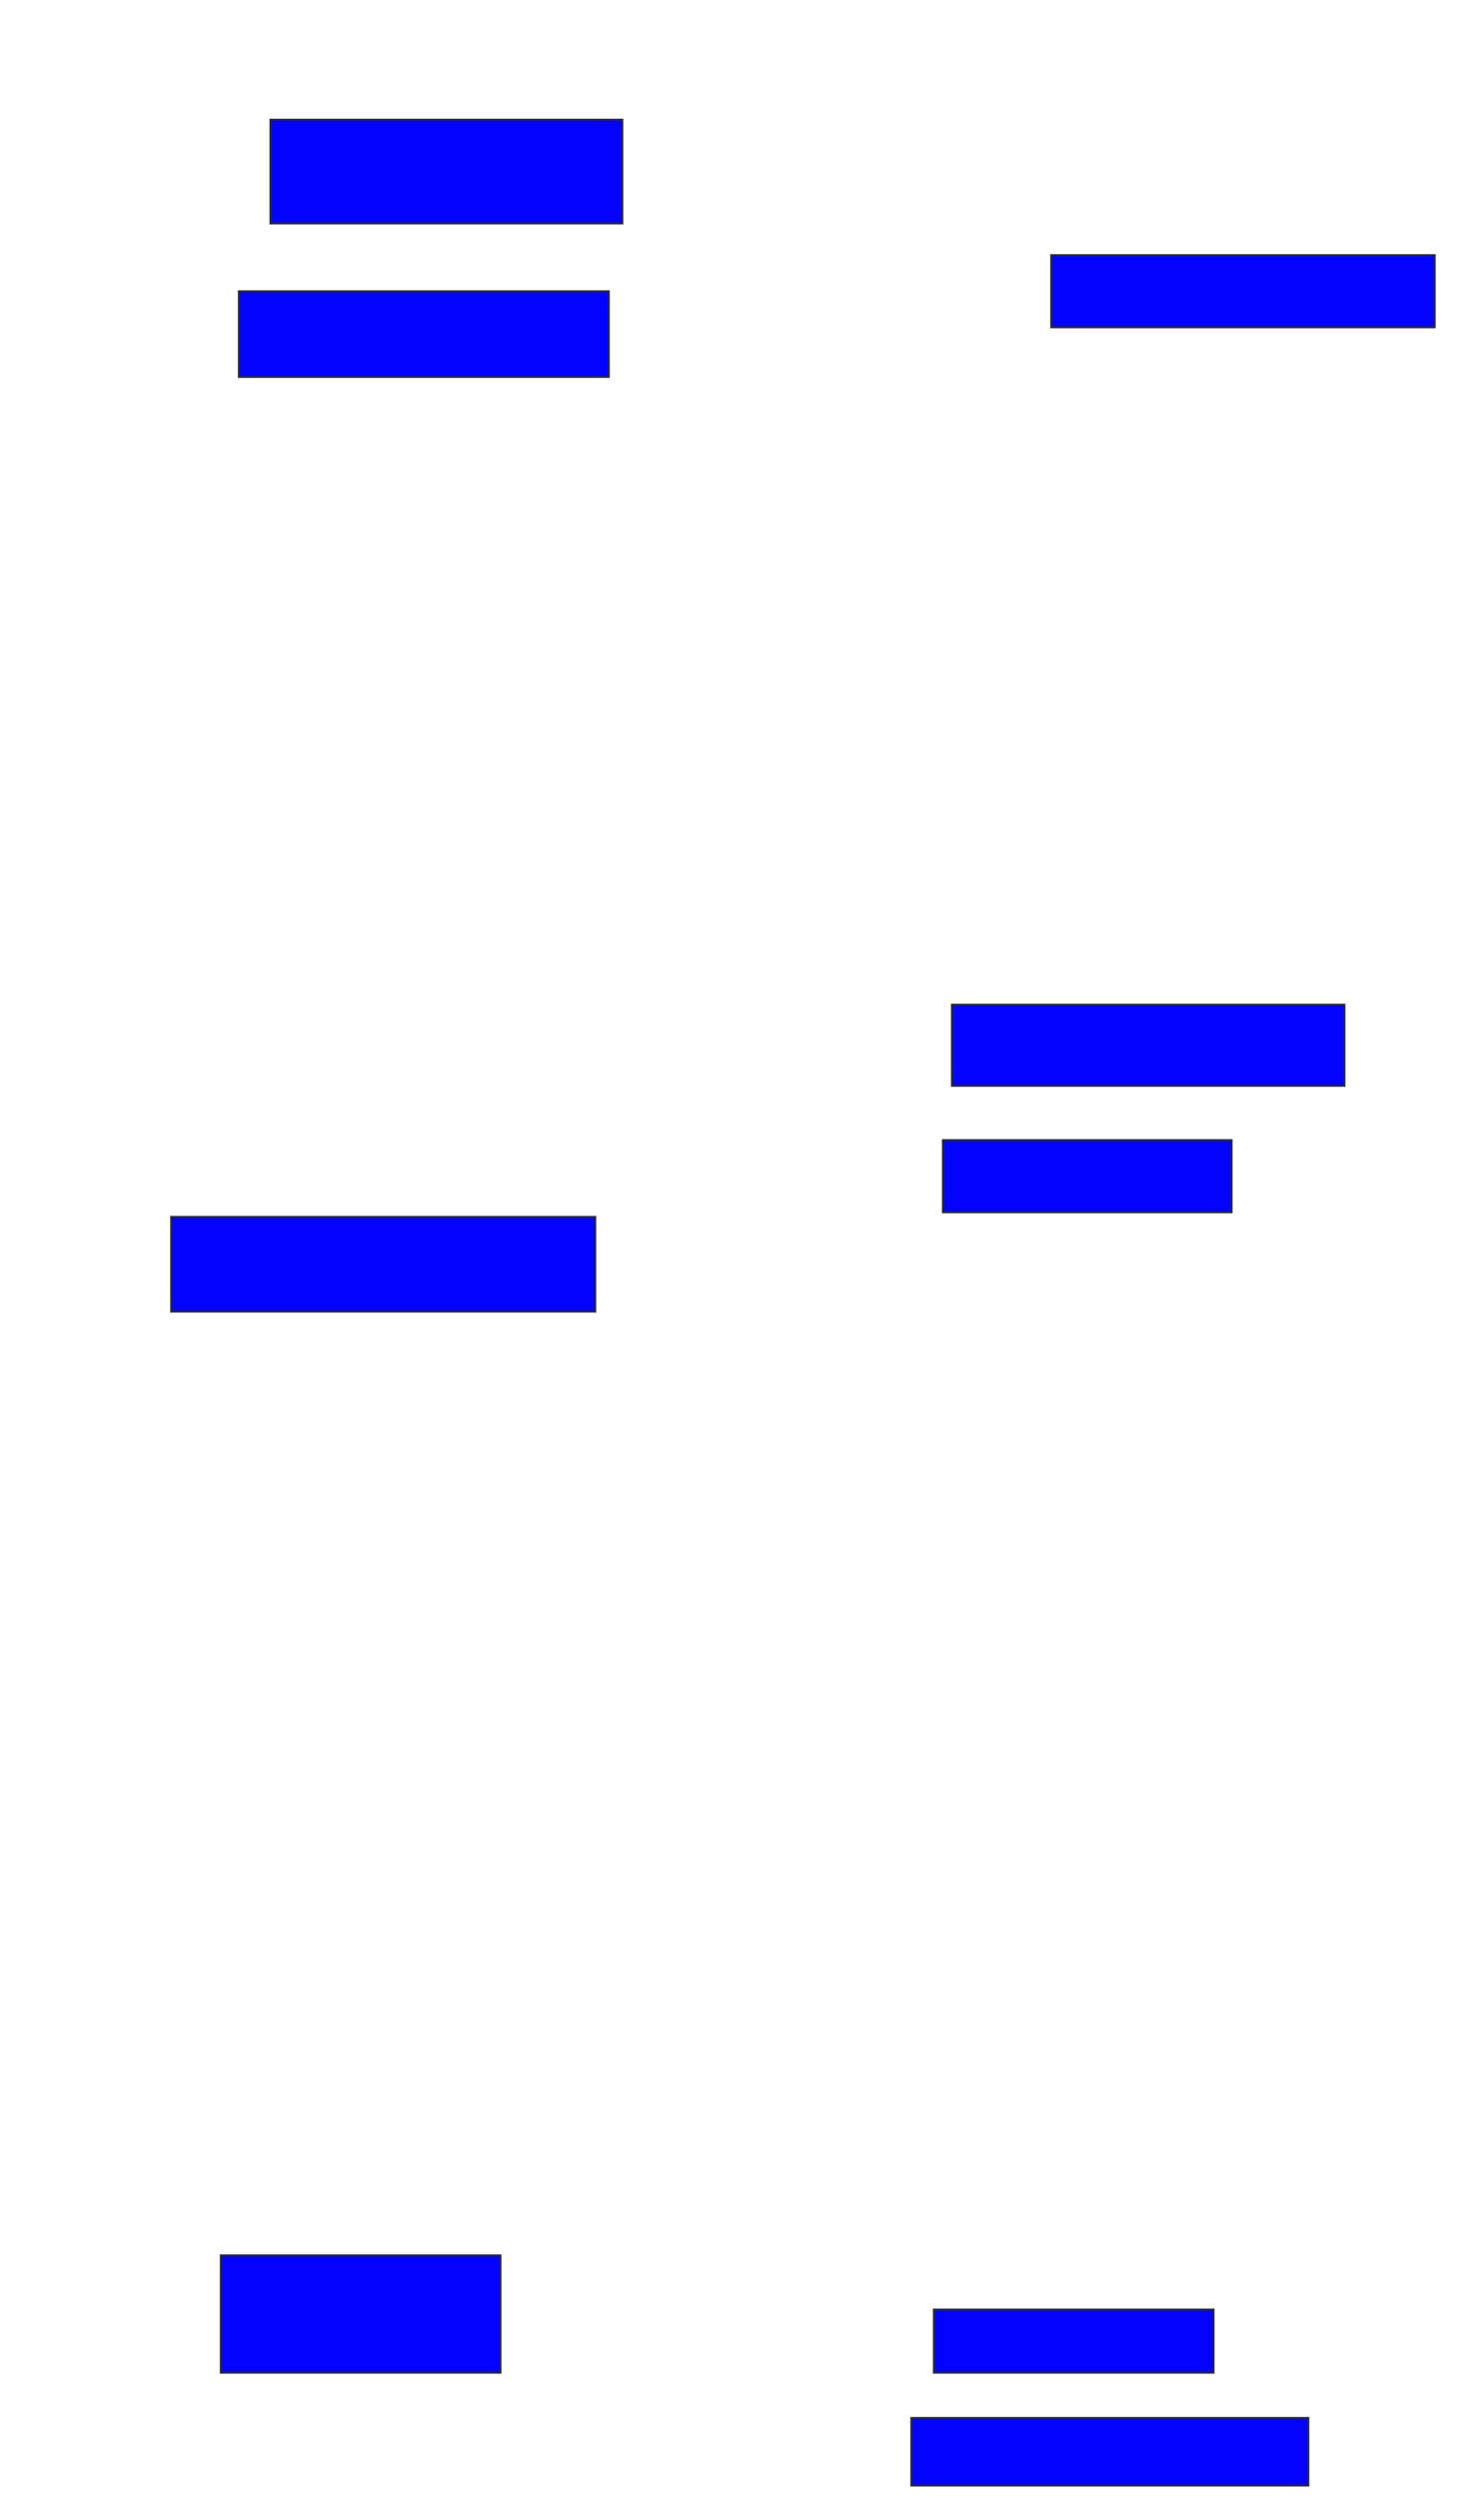 <svg xmlns="http://www.w3.org/2000/svg" width="802" height="1350">
 <!-- Created with Image Occlusion Enhanced -->
 <g>
  <title>Labels</title>
 </g>
 <g>
  <title>Masks</title>
  <rect id="8d0a928cf95f4c628e6eb779429ebe6e-ao-1" height="56.098" width="190.244" y="64.634" x="146.122" stroke="#2D2D2D" fill="#0203ff"/>
  <rect id="8d0a928cf95f4c628e6eb779429ebe6e-ao-2" height="39.024" width="207.317" y="137.805" x="568.073" stroke="#2D2D2D" fill="#0203ff"/>
  
  <rect id="8d0a928cf95f4c628e6eb779429ebe6e-ao-4" height="43.902" width="212.195" y="542.683" x="514.415" stroke="#2D2D2D" fill="#0203ff"/>
  <rect stroke="#2D2D2D" id="8d0a928cf95f4c628e6eb779429ebe6e-ao-5" height="39.024" width="156.098" y="615.854" x="509.537" fill="#0203ff"/>
  <rect id="8d0a928cf95f4c628e6eb779429ebe6e-ao-6" height="34.146" width="151.22" y="1247.561" x="504.659" stroke-linecap="null" stroke-linejoin="null" stroke-dasharray="null" stroke="#2D2D2D" fill="#0203ff"/>
  <rect id="8d0a928cf95f4c628e6eb779429ebe6e-ao-7" height="36.585" width="214.634" y="1306.098" x="492.463" stroke-linecap="null" stroke-linejoin="null" stroke-dasharray="null" stroke="#2D2D2D" fill="#0203ff"/>
  <rect id="8d0a928cf95f4c628e6eb779429ebe6e-ao-8" height="63.415" width="151.22" y="1218.293" x="119.293" stroke-linecap="null" stroke-linejoin="null" stroke-dasharray="null" stroke="#2D2D2D" fill="#0203ff"/>
  <rect id="8d0a928cf95f4c628e6eb779429ebe6e-ao-9" height="51.22" width="229.268" y="657.317" x="92.463" stroke-linecap="null" stroke-linejoin="null" stroke-dasharray="null" stroke="#2D2D2D" fill="#0203ff"/>
  <rect id="8d0a928cf95f4c628e6eb779429ebe6e-ao-10" height="46.341" width="200" y="157.317" x="129.049" stroke-linecap="null" stroke-linejoin="null" stroke-dasharray="null" stroke="#2D2D2D" fill="#0203ff"/>
 </g>
</svg>